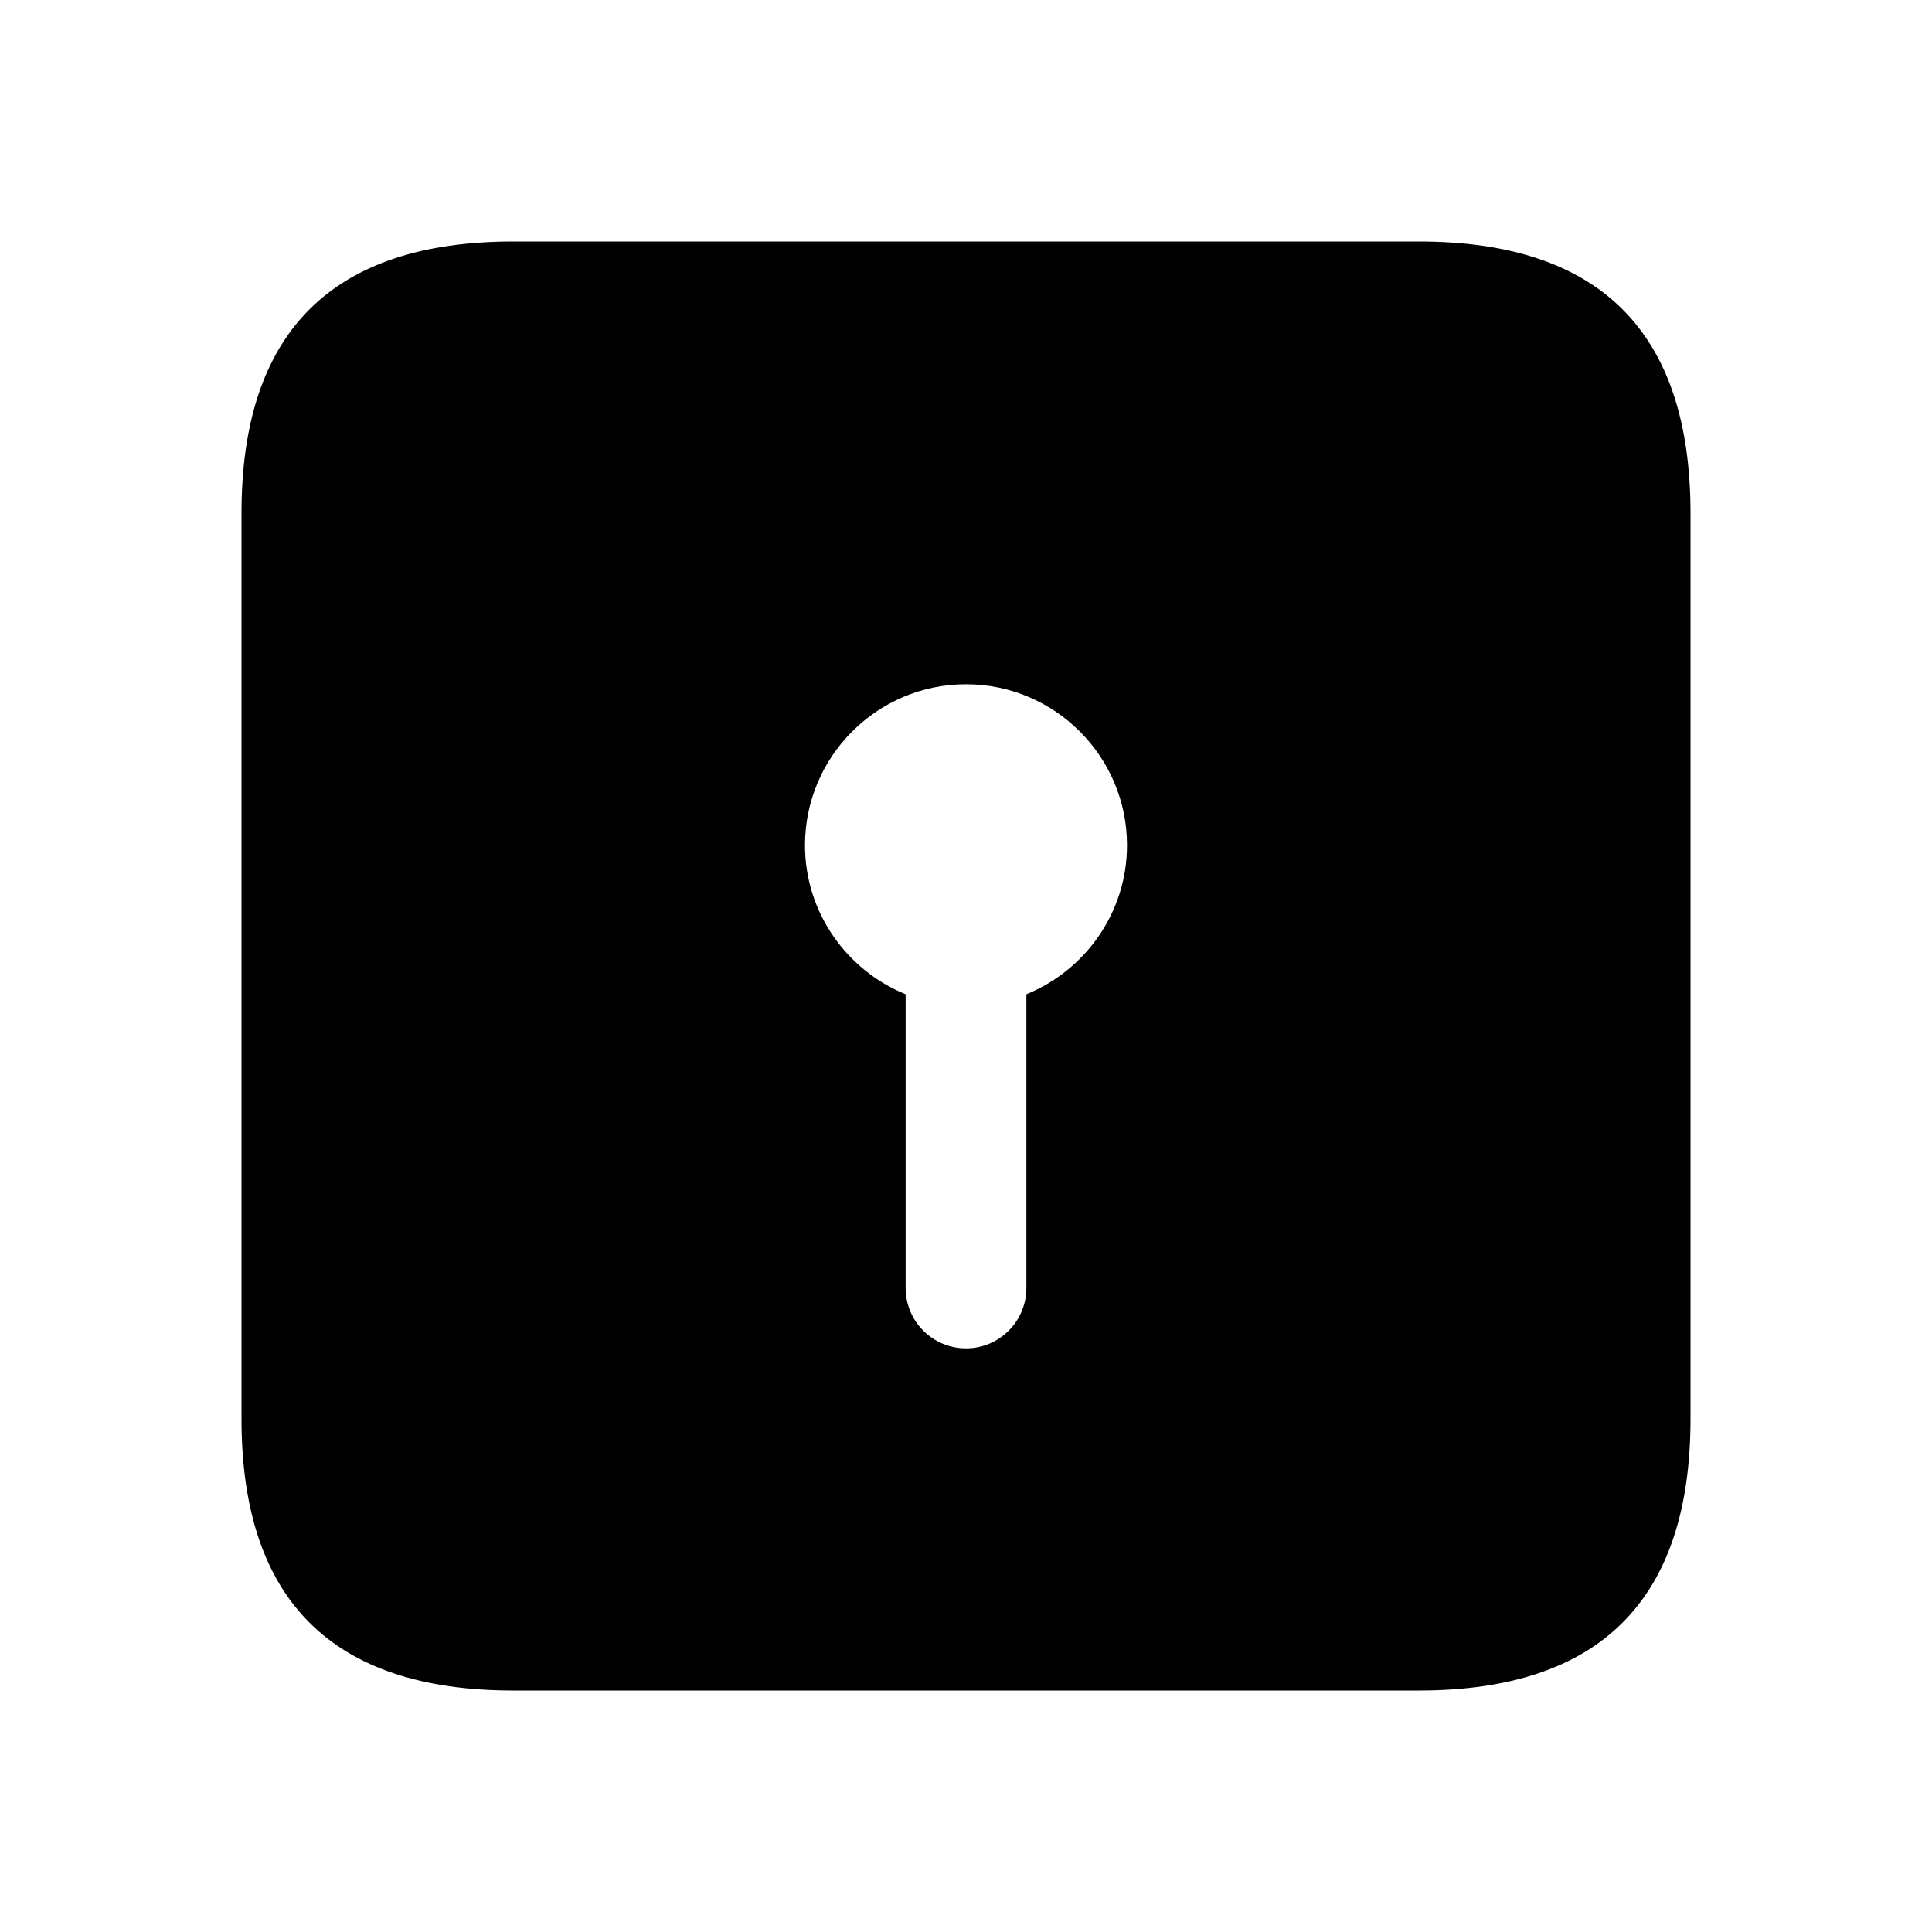 <svg width="24" height="24" viewBox="0 0 24 24" fill="none" xmlns="http://www.w3.org/2000/svg">
<path d="M17.625 3H6.375C4.125 3 3 4.125 3 6.375V17.625C3 19.875 4.125 21 6.375 21H17.625C19.875 21 21 19.875 21 17.625V6.375C21 4.125 19.875 3 17.625 3ZM12.75 12.351V16C12.75 16.414 12.414 16.75 12 16.75C11.586 16.75 11.25 16.414 11.25 16V12.351C10.519 12.054 10 11.337 10 10.5C10 9.397 10.897 8.5 12 8.5C13.103 8.5 14 9.397 14 10.5C14 11.337 13.481 12.054 12.75 12.351Z" fill="currentColor"/>
</svg>
